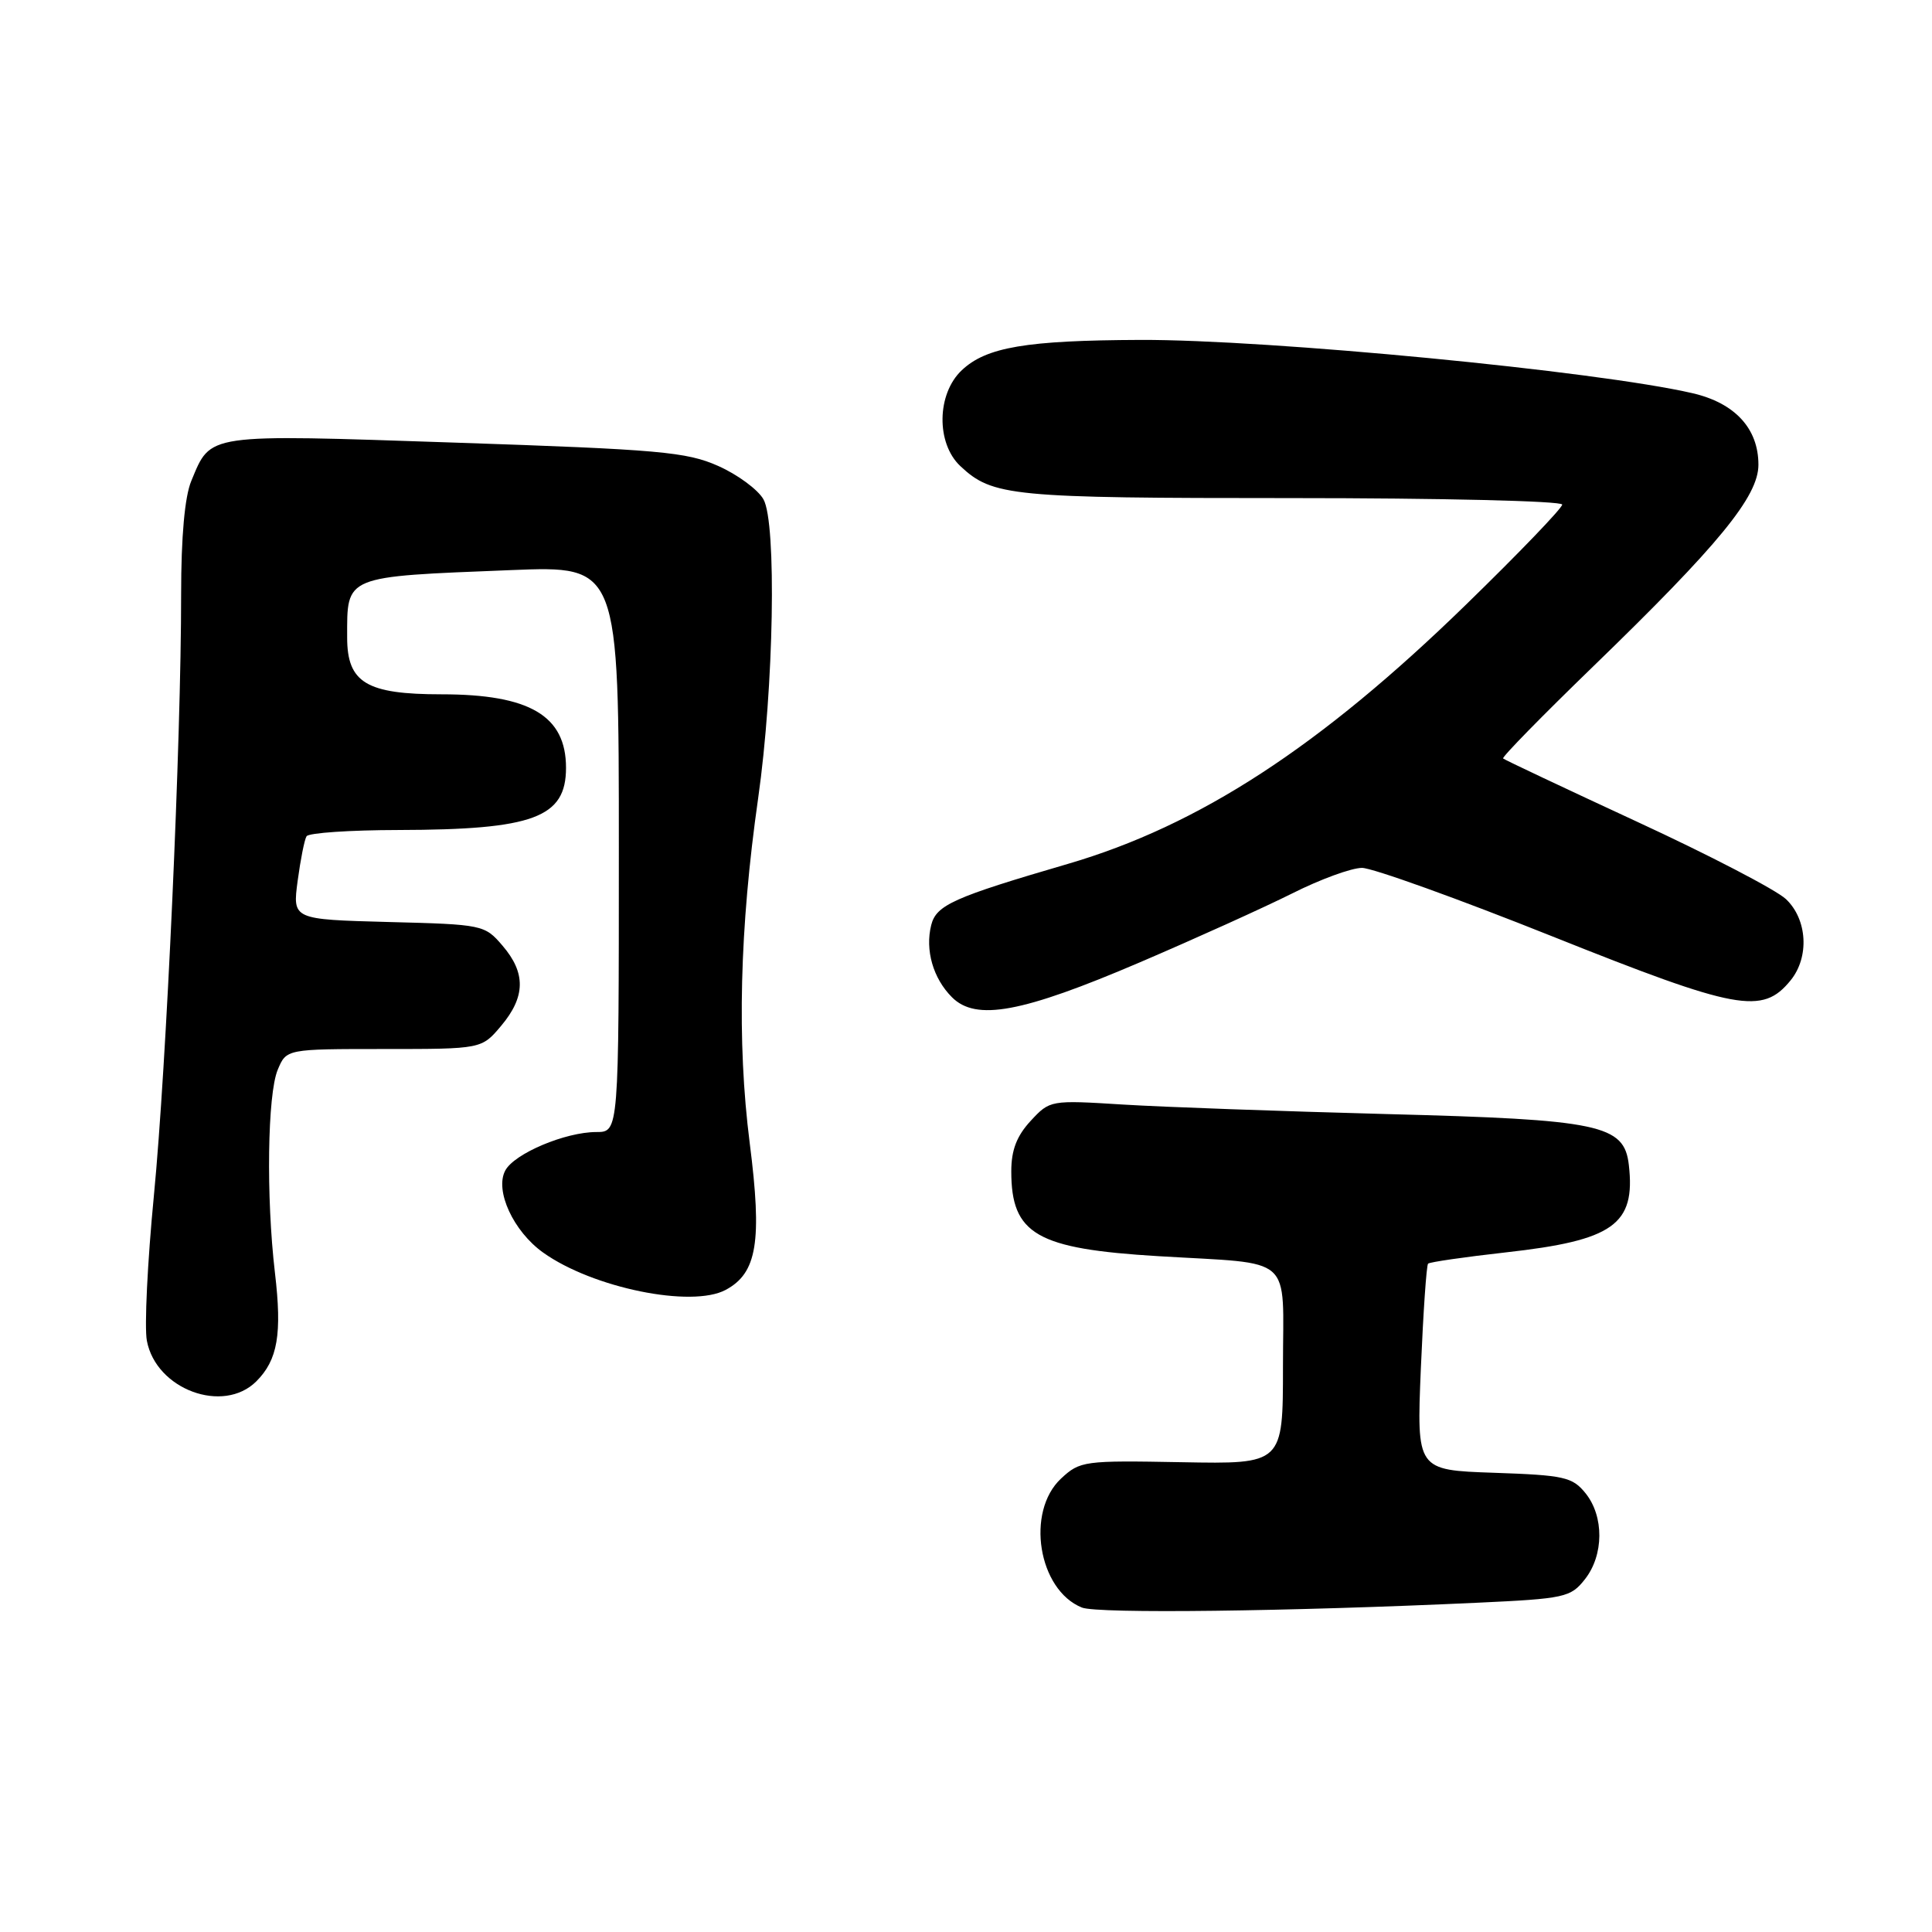 <?xml version="1.0" encoding="UTF-8" standalone="no"?>
<!DOCTYPE svg PUBLIC "-//W3C//DTD SVG 1.1//EN" "http://www.w3.org/Graphics/SVG/1.1/DTD/svg11.dtd" >
<svg xmlns="http://www.w3.org/2000/svg" xmlns:xlink="http://www.w3.org/1999/xlink" version="1.1" viewBox="0 0 256 256">
 <g >
 <path fill="currentColor"
d=" M 195.76 212.37 C 207.36 211.83 208.12 211.66 210.01 209.26 C 212.53 206.06 212.56 200.92 210.09 197.86 C 208.35 195.71 207.28 195.47 197.94 195.15 C 187.71 194.80 187.71 194.80 188.27 181.32 C 188.59 173.90 189.01 167.65 189.23 167.44 C 189.44 167.23 194.07 166.56 199.51 165.95 C 213.79 164.36 216.73 162.27 215.83 154.37 C 215.22 149.02 212.05 148.35 183.77 147.62 C 169.87 147.25 154.14 146.69 148.82 146.36 C 139.19 145.76 139.12 145.77 136.57 148.52 C 134.72 150.52 134.00 152.39 134.00 155.21 C 134.00 163.55 137.35 165.48 153.50 166.45 C 171.72 167.55 170.00 166.03 170.00 181.08 C 170.00 194.00 170.00 194.00 156.59 193.75 C 143.62 193.51 143.11 193.58 140.59 195.92 C 135.89 200.32 137.57 210.68 143.36 213.01 C 145.43 213.84 170.73 213.53 195.76 212.37 Z  M 33.97 183.03 C 36.80 180.20 37.39 176.77 36.43 168.64 C 35.25 158.59 35.44 145.00 36.80 141.75 C 37.95 139.00 37.95 139.00 50.89 139.00 C 63.82 139.00 63.82 139.00 66.41 135.92 C 69.64 132.08 69.69 128.92 66.59 125.31 C 64.22 122.54 63.98 122.49 51.47 122.17 C 38.76 121.83 38.76 121.83 39.44 116.72 C 39.82 113.91 40.34 111.25 40.62 110.81 C 40.89 110.36 46.38 109.99 52.81 109.98 C 70.69 109.94 75.00 108.34 75.00 101.74 C 75.00 94.84 70.20 92.00 58.50 92.00 C 48.55 92.00 46.00 90.46 46.00 84.47 C 46.00 76.20 45.46 76.43 67.75 75.54 C 82.00 74.97 82.00 74.97 82.00 112.49 C 82.00 150.00 82.00 150.00 79.02 150.00 C 74.91 150.00 68.15 152.85 66.95 155.10 C 65.53 157.75 68.03 163.17 71.98 165.98 C 78.54 170.66 91.64 173.33 96.15 170.92 C 100.32 168.69 101.01 164.52 99.34 151.45 C 97.63 138.02 98.00 123.01 100.46 105.76 C 102.54 91.18 102.93 69.26 101.16 66.16 C 100.43 64.87 97.73 62.88 95.16 61.74 C 90.98 59.88 87.38 59.56 60.32 58.65 C 27.02 57.53 27.99 57.39 25.35 63.72 C 24.48 65.80 24.00 71.10 24.00 78.72 C 24.01 98.05 22.05 141.37 20.39 158.44 C 19.54 167.21 19.12 175.85 19.46 177.65 C 20.67 184.11 29.59 187.41 33.97 183.03 Z  M 151.00 127.53 C 158.43 124.35 167.53 120.23 171.23 118.38 C 174.92 116.52 179.08 115.00 180.47 115.00 C 181.85 115.00 193.22 119.09 205.73 124.09 C 230.21 133.87 233.52 134.49 237.25 129.92 C 239.78 126.83 239.49 121.81 236.64 119.13 C 235.34 117.91 226.46 113.29 216.89 108.87 C 207.33 104.44 199.35 100.68 199.17 100.50 C 198.99 100.32 204.35 94.85 211.07 88.34 C 227.78 72.16 233.00 65.78 233.00 61.58 C 233.00 56.78 229.89 53.40 224.26 52.10 C 211.58 49.17 168.16 44.98 151.09 45.04 C 135.99 45.10 130.70 45.99 127.45 49.05 C 124.12 52.17 124.02 58.73 127.25 61.76 C 131.53 65.77 133.92 66.00 171.07 66.00 C 190.83 66.00 207.00 66.38 207.00 66.86 C 207.00 67.33 201.26 73.30 194.25 80.12 C 174.92 98.95 158.88 109.39 141.50 114.47 C 126.33 118.90 124.06 119.92 123.39 122.58 C 122.56 125.89 123.64 129.64 126.14 132.14 C 129.33 135.33 135.41 134.20 151.00 127.53 Z "/>
</g>
</svg>